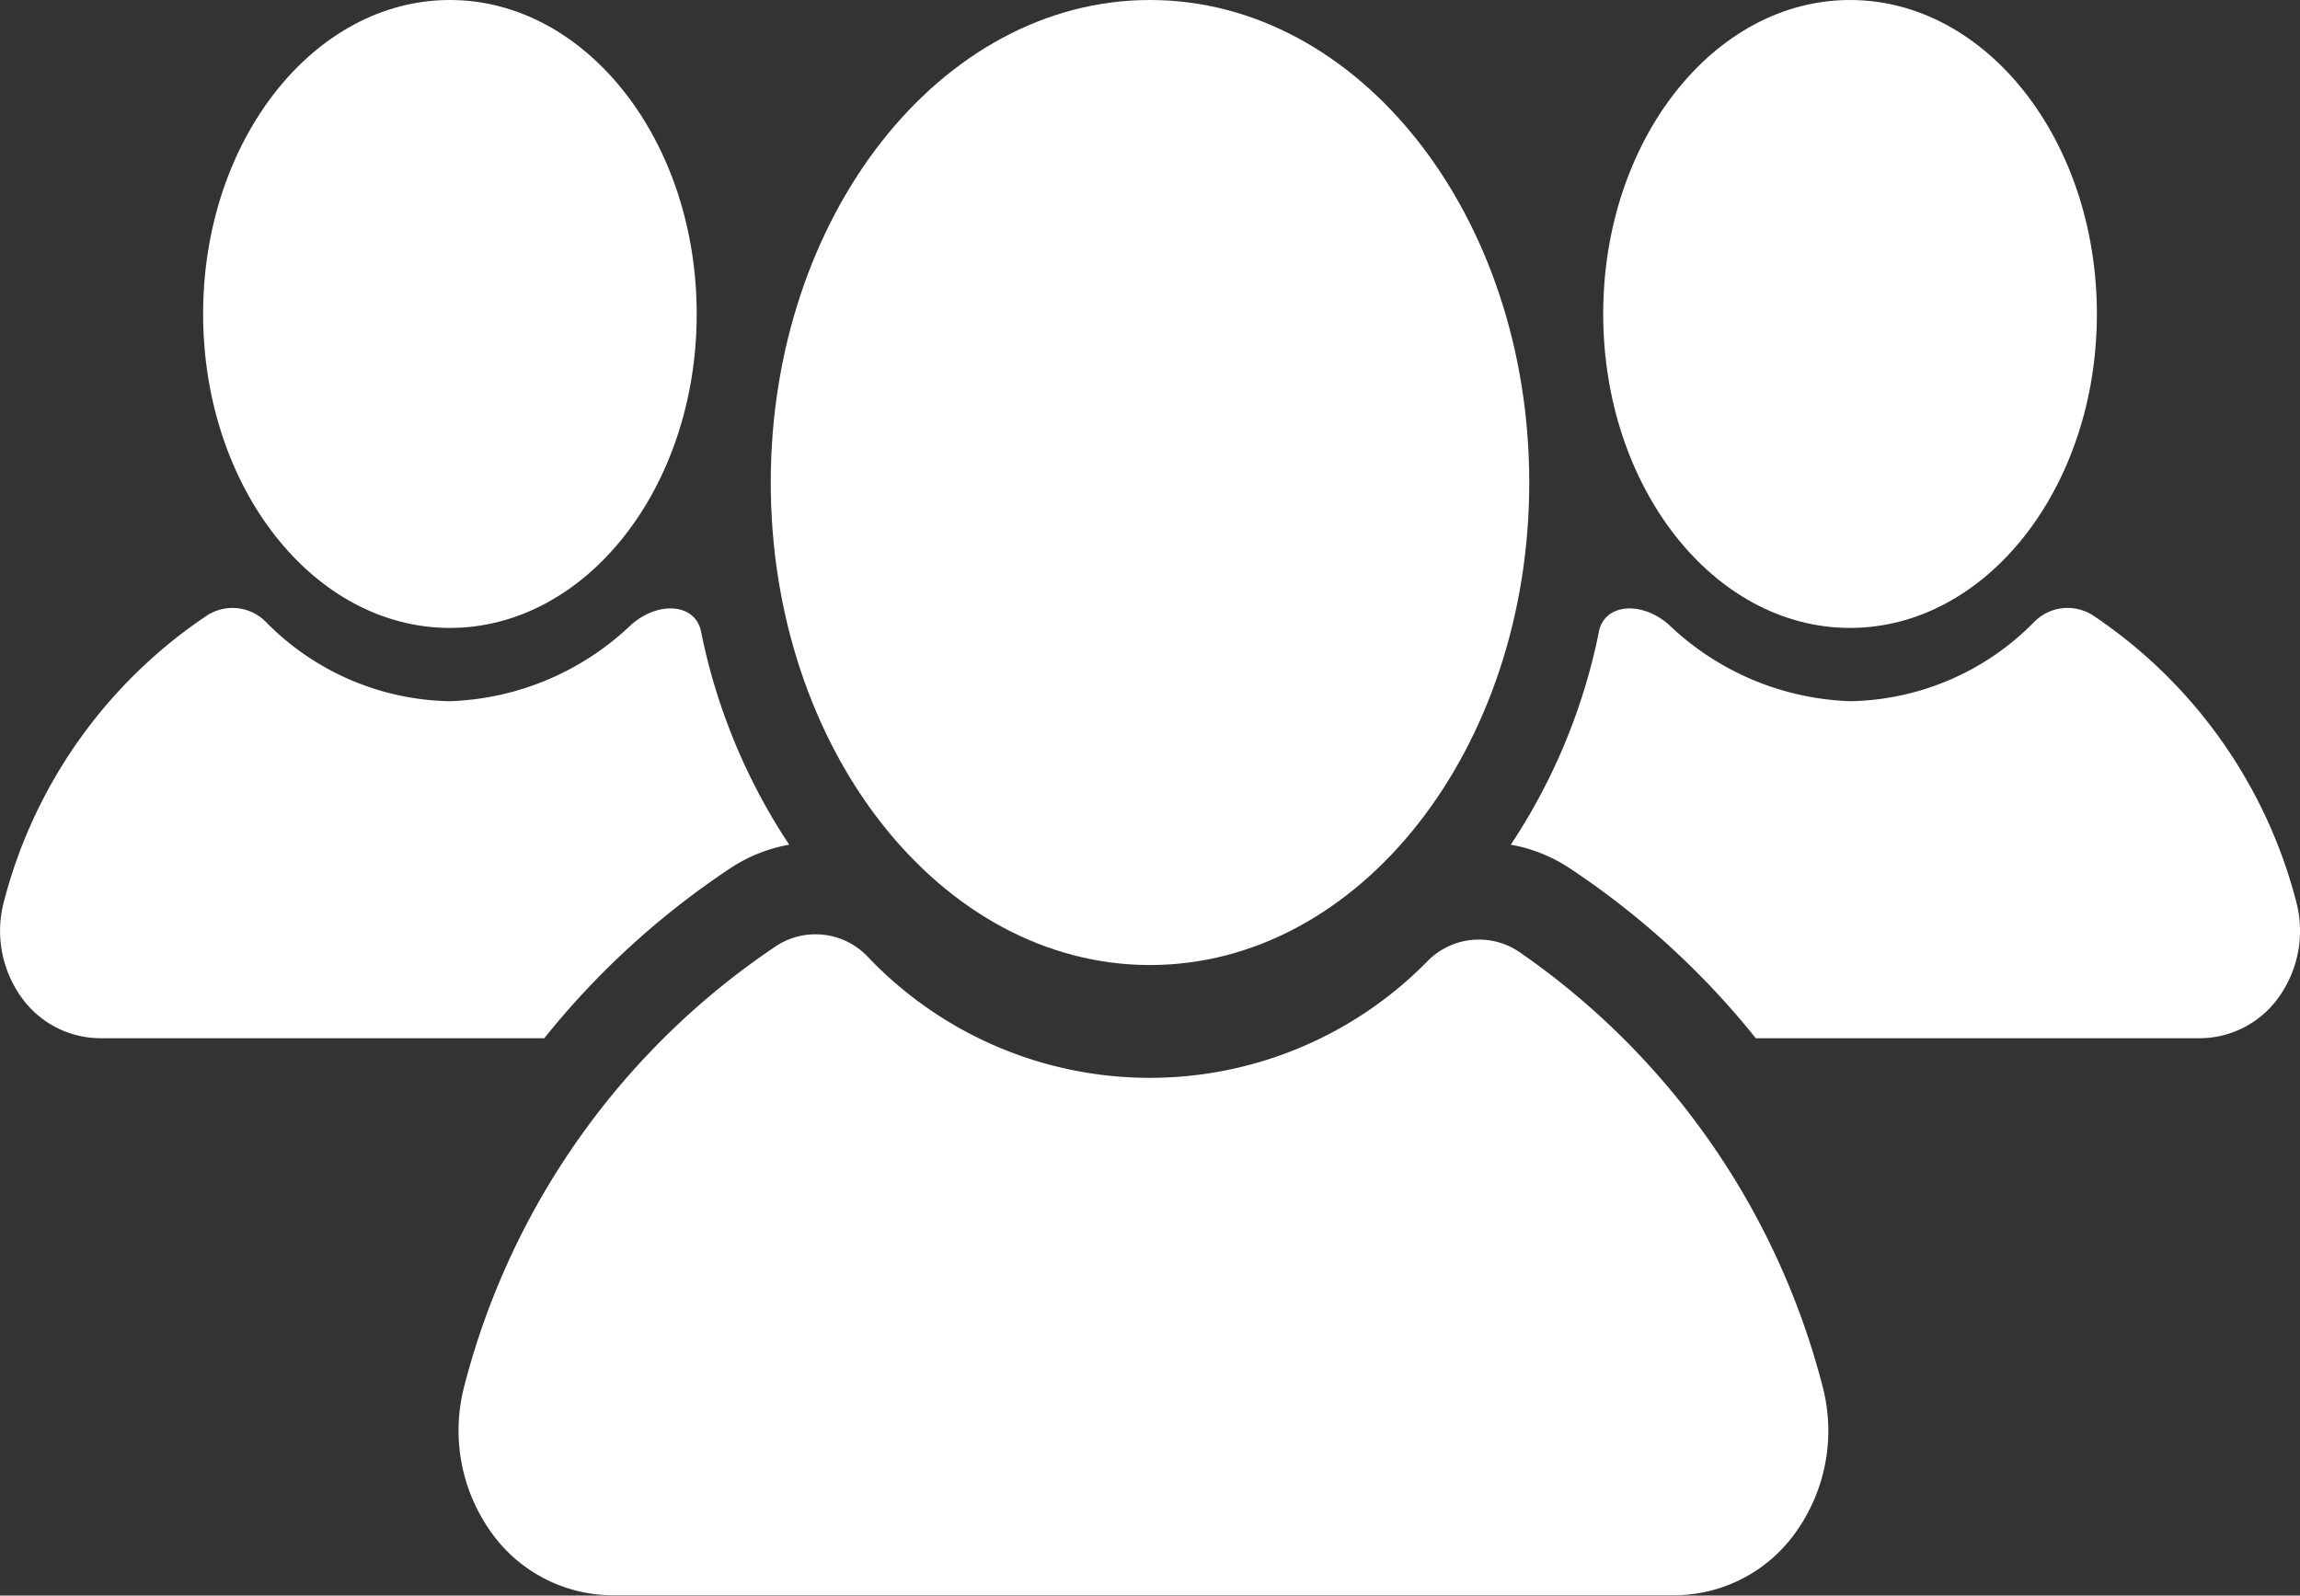 <svg xmlns="http://www.w3.org/2000/svg" width="24.04" height="16.679" viewBox="0 0 24.04 16.679">
  <rect x="0" y="0" width="24.04" height="16.679" fill="#333333" stroke="none"/>
  <g id="SVGRepo_iconCarrier" transform="translate(-1005.629 -654.121)">
    <g id="Group_9" data-name="Group 9" transform="translate(1005.629 654.121)">
      <g id="Group_6" data-name="Group 6">
        <path id="Path_12" data-name="Path 12" d="M946.824,604.83c0,1.813-1.155,3.282-2.58,3.282s-2.579-1.469-2.579-3.282,1.155-3.282,2.579-3.282S946.824,603.017,946.824,604.83Z" transform="translate(-939.542 -601.548)" fill="#fff"/>
        <path id="Path_13" data-name="Path 13" d="M931.643,653.345a1.619,1.619,0,0,1,.606-.24,6.256,6.256,0,0,1-.918-2.211c-.049-.309-.441-.345-.733-.089a2.881,2.881,0,0,1-1.895.8,2.757,2.757,0,0,1-1.926-.831.49.49,0,0,0-.618-.062,5.152,5.152,0,0,0-2.118,2.987,1.191,1.191,0,0,0,.17.983,1.017,1.017,0,0,0,.83.446h4.648A8.527,8.527,0,0,1,931.643,653.345Z" transform="translate(-924 -644.275)" fill="#fff"/>
      </g>
      <g id="Group_7" data-name="Group 7" transform="translate(15.791)">
        <path id="Path_14" data-name="Path 14" d="M1063.41,604.83c0,1.813,1.155,3.282,2.58,3.282s2.58-1.469,2.58-3.282-1.155-3.282-2.58-3.282S1063.41,603.017,1063.41,604.83Z" transform="translate(-1062.444 -601.548)" fill="#fff"/>
        <path id="Path_15" data-name="Path 15" d="M1055.976,653.345a1.621,1.621,0,0,0-.606-.24,6.258,6.258,0,0,0,.918-2.211c.049-.309.442-.345.734-.089a2.881,2.881,0,0,0,1.895.8,2.756,2.756,0,0,0,1.926-.831.49.49,0,0,1,.618-.062,5.154,5.154,0,0,1,2.118,2.987,1.191,1.191,0,0,1-.17.983,1.017,1.017,0,0,1-.83.446h-4.648A8.522,8.522,0,0,0,1055.976,653.345Z" transform="translate(-1055.37 -644.275)" fill="#fff"/>
      </g>
      <g id="Group_8" data-name="Group 8" transform="translate(4.793)">
        <path id="Path_16" data-name="Path 16" d="M978.128,681.7a7.924,7.924,0,0,0-3.164-4.531.753.753,0,0,0-.952.082,4.065,4.065,0,0,1-5.872-.045.752.752,0,0,0-.95-.1,7.916,7.916,0,0,0-3.255,4.59,1.83,1.83,0,0,0,.26,1.51,1.564,1.564,0,0,0,1.276.685h11.121a1.561,1.561,0,0,0,1.276-.685A1.824,1.824,0,0,0,978.128,681.7Z" transform="translate(-963.873 -667.215)" fill="#fff"/>
        <path id="Path_17" data-name="Path 17" d="M998.949,606.592c0,2.786-1.775,5.044-3.964,5.044s-3.964-2.259-3.964-5.044,1.775-5.044,3.964-5.044S998.949,603.806,998.949,606.592Z" transform="translate(-987.758 -601.548)" fill="#fff"/>
      </g>
    </g>
  </g>
</svg>
